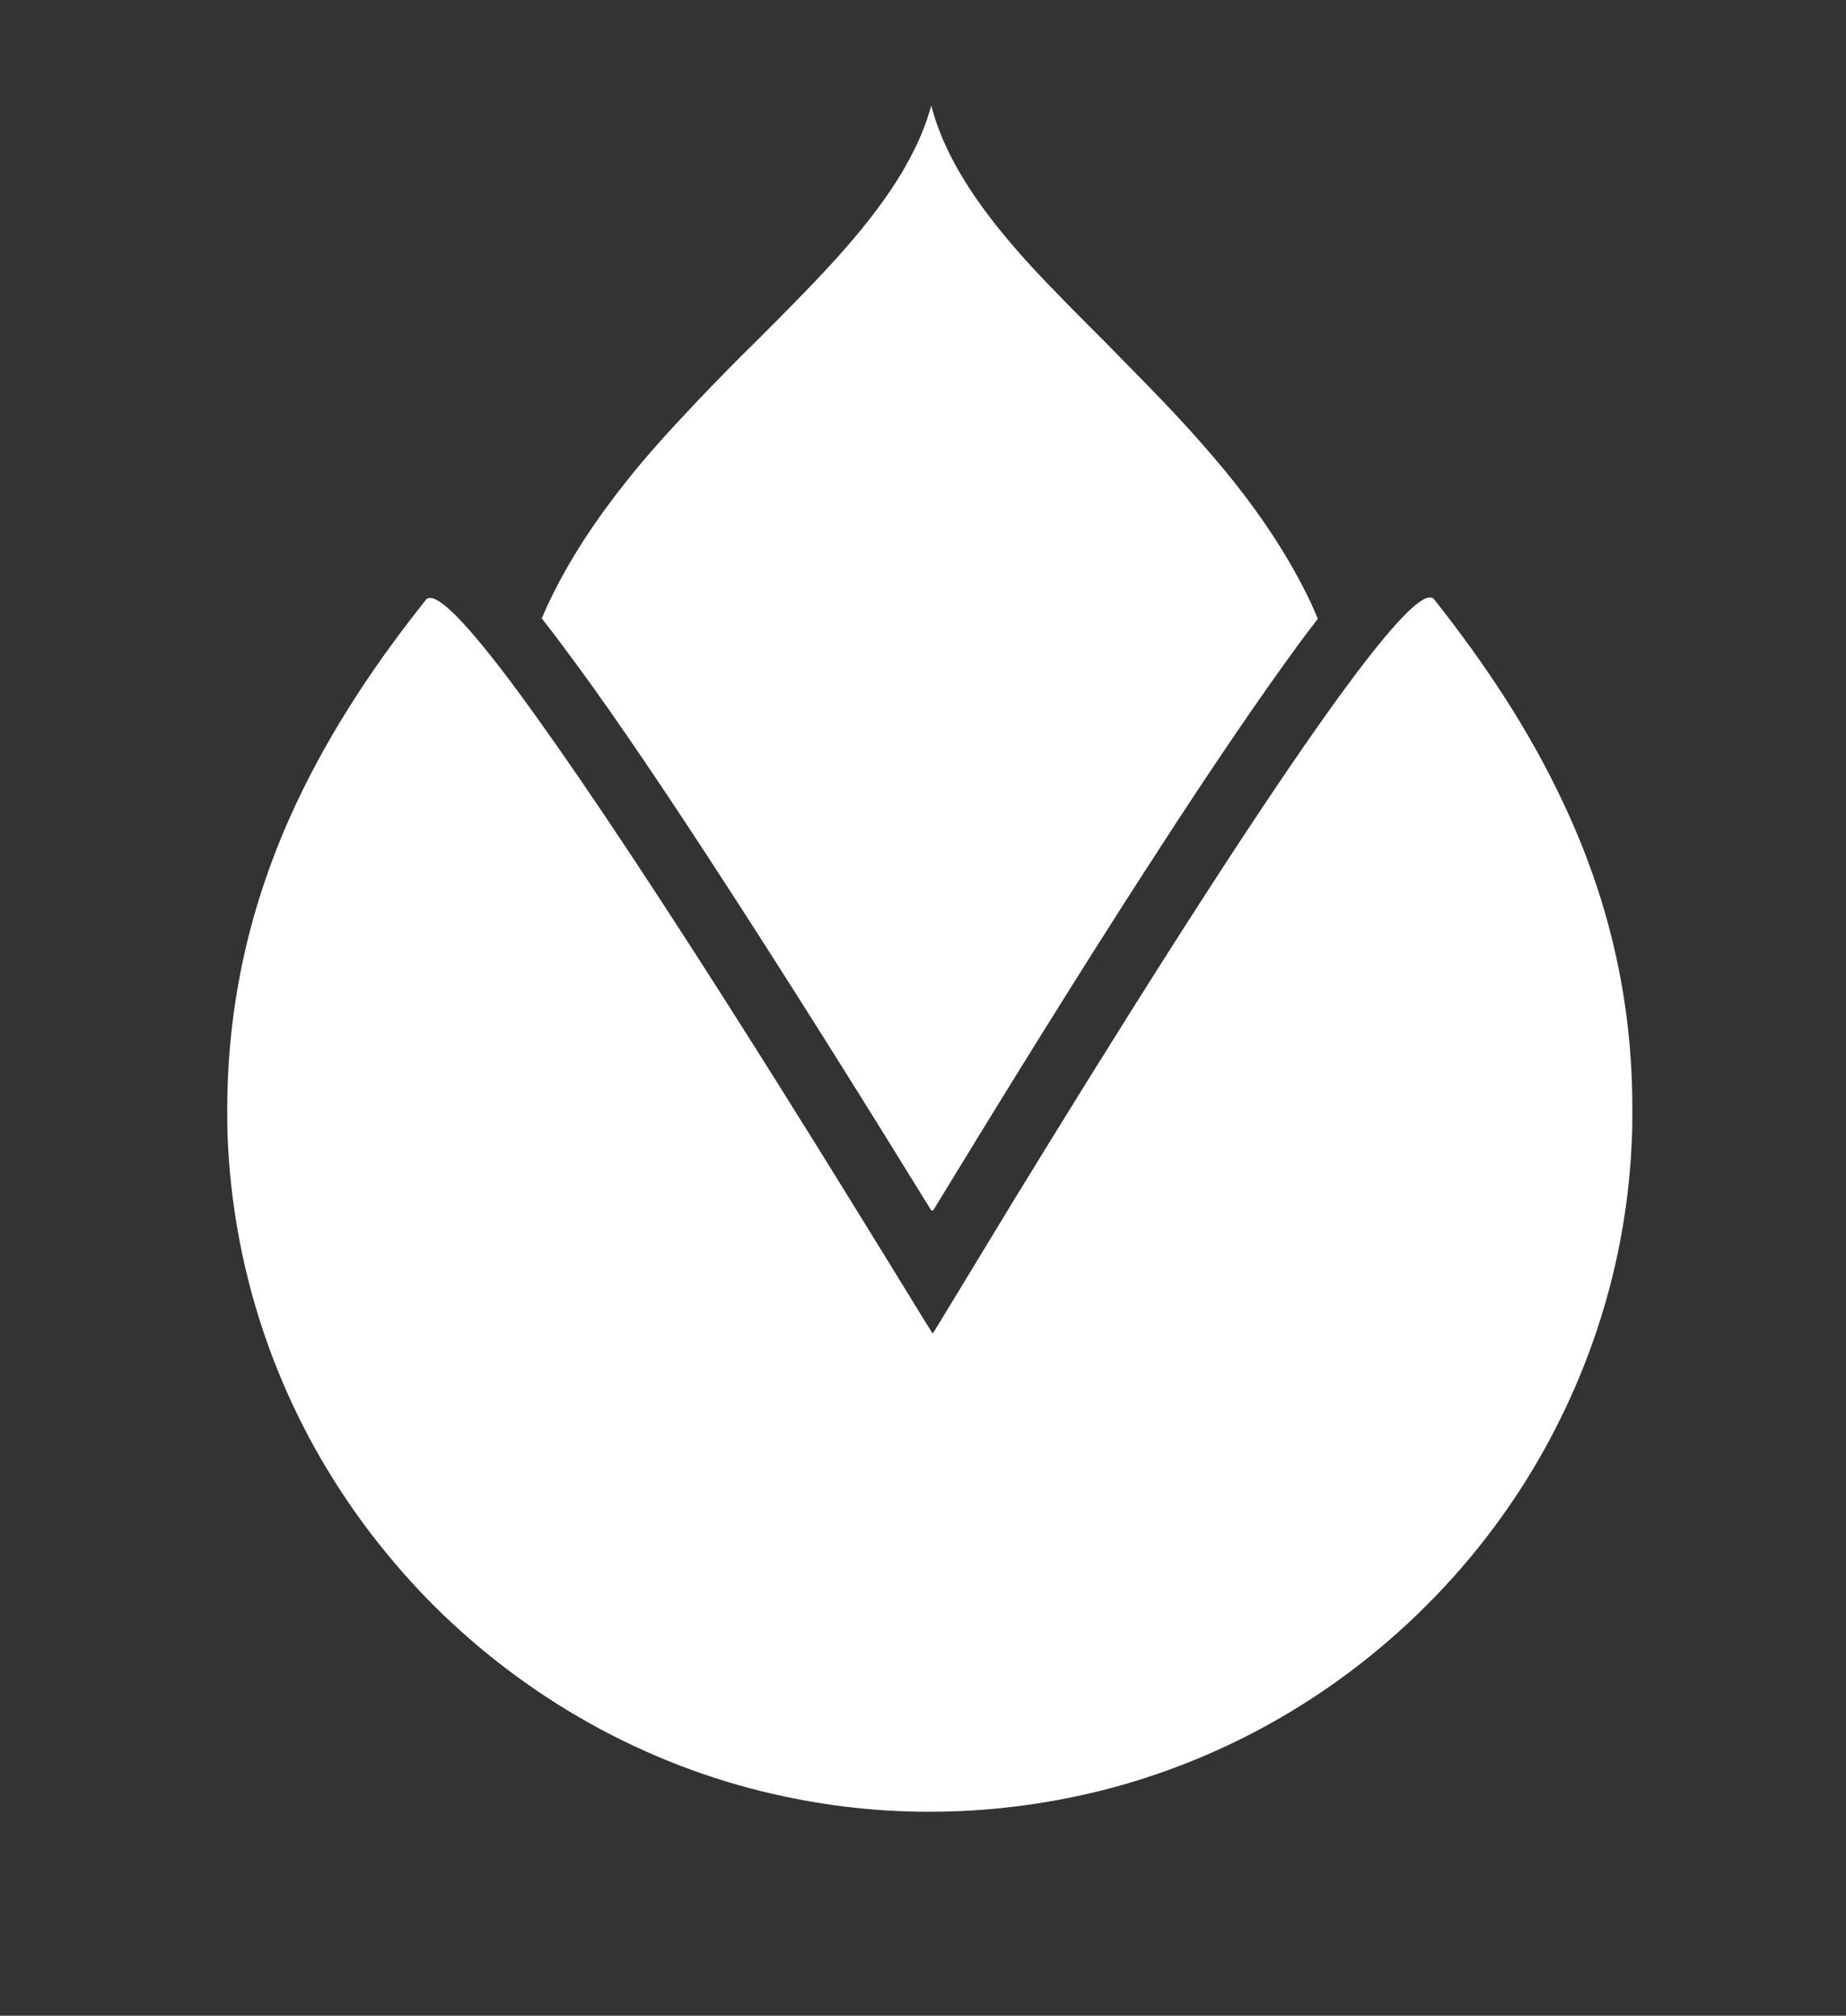 <?xml version="1.0" encoding="utf-8"?>
<!-- Generator: Adobe Illustrator 19.2.1, SVG Export Plug-In . SVG Version: 6.00 Build 0)  -->
<svg version="1.1" id="Layer_1" xmlns="http://www.w3.org/2000/svg" xmlns:xlink="http://www.w3.org/1999/xlink" x="0px" y="0px"
	 viewBox="0 0 381 416" style="enable-background:new 0 0 381 416;" xml:space="preserve">
<rect x="0" y="0" width="381" height="416" fill="#333333" stroke="none"/>
<style type="text/css">
	.st0{fill:#FFFFFF;}
</style>
<g>
	<path class="st0" d="M192.6,247.1c-0.1,0-0.3,0-0.4,0c0.1,0.1,0.1,0.2,0.2,0.3C192.5,247.3,192.5,247.2,192.6,247.1z"/>
	<g>
		<path class="st0" d="M145.7,176.2c17.2,26.3,35.3,55.4,46.5,73.6c0.1,0,0.3,0,0.4,0c11.1-18.2,29.1-47.6,46.2-73.9
			c11.7-18.1,21.5-32.4,28.9-42.5c1.5-2.1,3-4,4.3-5.7c-0.5-1.1-0.9-2.1-1.4-3.2c-4.3-9.1-9.9-17.5-16.1-25.3
			C249.9,93.5,245,88,240,82.8c-4-4.2-8.1-8.3-12-12.3c-5.3-5.3-10.5-10.5-15.3-15.7c-9.5-10.4-17.2-21-20.3-32.3
			c-0.1-0.2-0.1-0.5-0.2-0.7c-0.1,0.2-0.1,0.5-0.2,0.7c-3.3,11.4-11.3,22.1-21,32.6c-4.7,5.1-9.7,10.1-14.8,15.2
			c-4.1,4-8.2,8.2-12.3,12.5c-5,5.3-10,10.7-14.6,16.5c-6.2,7.8-11.8,16.1-16.1,25.2c-0.5,1-0.9,2.1-1.4,3.1
			c1.4,1.8,2.9,3.7,4.5,5.9C124,143.7,133.8,158,145.7,176.2z"/>
		<path class="st0" d="M322.7,165.8c-7.1-15.2-16.4-29.1-26.7-42.1c-0.2-0.3-0.5-0.4-0.9-0.4c-2.7,0-9.4,7.7-18.1,19.6
			c-19.6,26.8-49.5,75-68,105.2c-9.8,16.1-16.4,27.1-16.5,27.1l0,0l0,0c-0.1,0-6.7-10.9-16.6-26.9c-18.7-30.3-49.2-78.8-69-105.6
			c-8.7-11.8-15.4-19.3-18.1-19.3c-0.4,0-0.7,0.1-0.9,0.4c-10.3,12.9-19.6,26.8-26.7,41.9c-8.8,18.7-14.2,39.4-14.3,62.8
			c0,2.2,0,4.4,0.1,6.6c1.1,25.3,8.7,49,21.3,69.4c5.6,9.1,12.2,17.5,19.6,25.2c18.7,19.2,42.6,33.4,69.4,40
			c11,2.7,22.5,4.2,34.3,4.2c0.1,0,0.2,0,0.3,0c12,0,23.6-1.5,34.7-4.2c26.8-6.6,50.7-20.7,69.4-40c7.4-7.6,14-16.1,19.6-25.2
			c12.5-20.4,20.2-44.1,21.2-69.4c0.1-2,0.1-3.9,0.1-5.9C337,205.6,331.6,184.7,322.7,165.8z"/>
	</g>
</g>
</svg>
